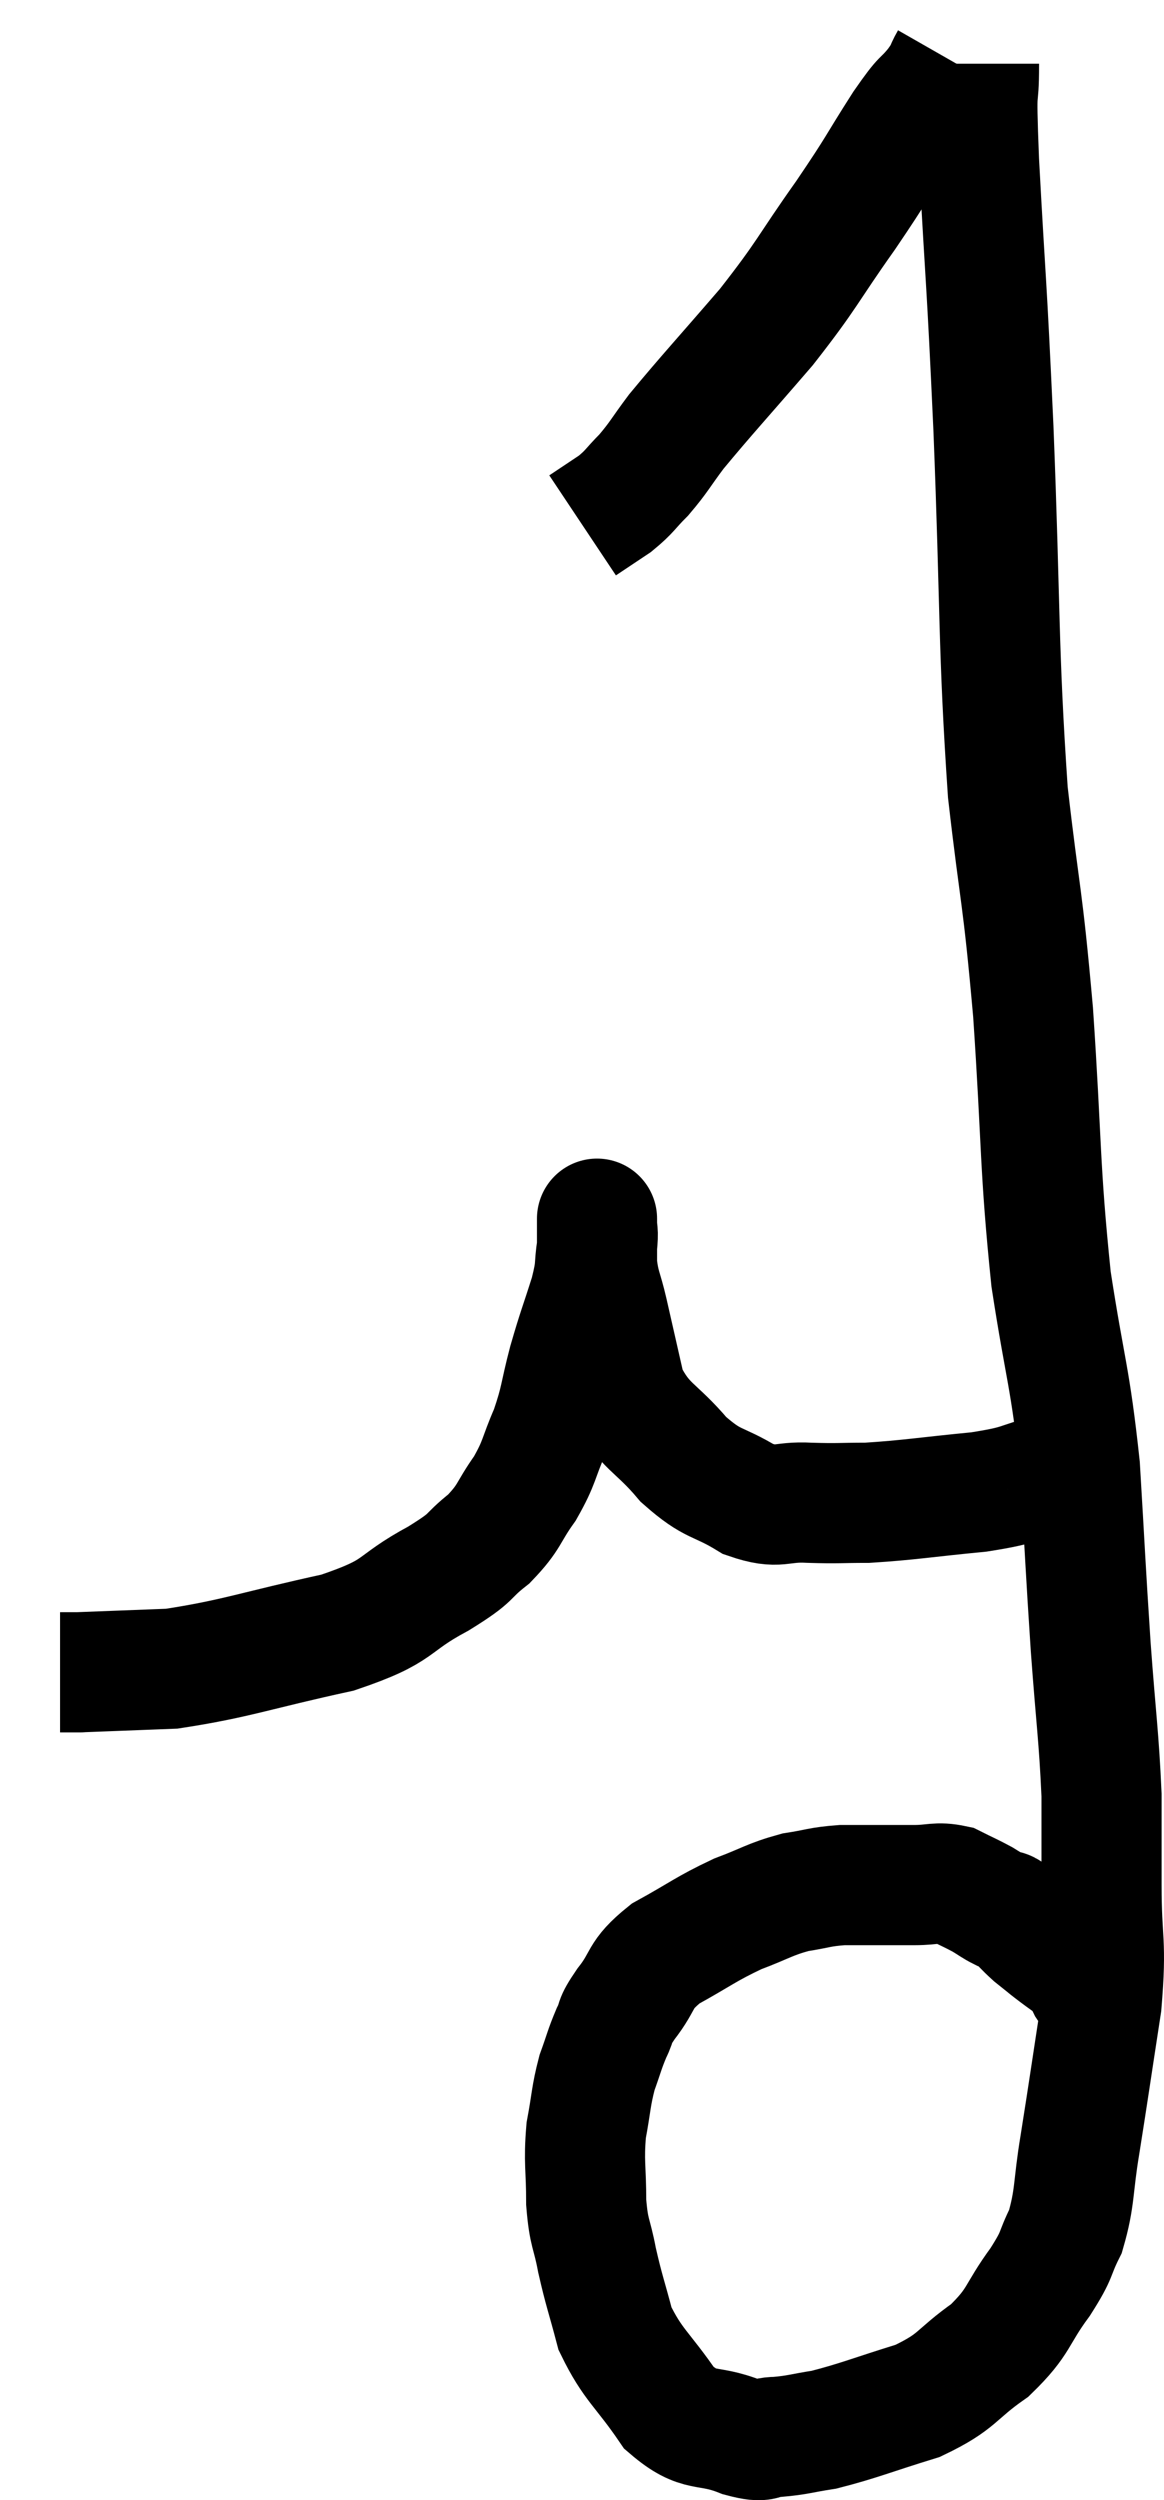 <svg xmlns="http://www.w3.org/2000/svg" viewBox="18.2 3.32 19.38 41.593" width="19.38" height="41.593"><path d="M 34.5 4.38 C 34.5 5.19, 34.44 4.485, 34.5 6 C 34.62 8.22, 34.62 7.815, 34.74 10.44 C 34.86 13.47, 34.815 14.07, 34.98 16.5 C 35.19 18.33, 35.22 18.135, 35.4 20.16 C 35.55 22.38, 35.505 22.71, 35.7 24.6 C 35.94 26.16, 36.015 26.19, 36.18 27.72 C 36.27 29.22, 36.27 29.355, 36.36 30.72 C 36.45 31.95, 36.495 32.19, 36.54 33.18 C 36.54 33.93, 36.54 33.81, 36.54 34.68 C 36.54 35.67, 36.63 35.58, 36.54 36.66 C 36.36 37.83, 36.33 38.055, 36.18 39 C 36.06 39.72, 36.105 39.87, 35.94 40.44 C 35.73 40.86, 35.835 40.785, 35.52 41.28 C 35.1 41.85, 35.19 41.925, 34.68 42.42 C 34.08 42.84, 34.17 42.93, 33.48 43.26 C 32.7 43.5, 32.505 43.59, 31.92 43.74 C 31.53 43.8, 31.485 43.83, 31.14 43.86 C 30.84 43.86, 30.99 43.98, 30.54 43.86 C 29.94 43.62, 29.865 43.83, 29.34 43.38 C 28.89 42.72, 28.74 42.675, 28.44 42.06 C 28.29 41.49, 28.26 41.445, 28.14 40.92 C 28.05 40.44, 28.005 40.5, 27.96 39.96 C 27.96 39.36, 27.915 39.3, 27.96 38.76 C 28.05 38.28, 28.035 38.205, 28.14 37.8 C 28.26 37.47, 28.26 37.425, 28.38 37.14 C 28.5 36.9, 28.395 36.99, 28.62 36.66 C 28.95 36.24, 28.815 36.195, 29.28 35.82 C 29.88 35.49, 29.94 35.415, 30.48 35.16 C 30.96 34.98, 31.005 34.92, 31.44 34.8 C 31.83 34.74, 31.83 34.71, 32.22 34.68 C 32.61 34.68, 32.7 34.68, 33 34.68 C 33.21 34.68, 33.15 34.68, 33.42 34.68 C 33.75 34.68, 33.795 34.62, 34.08 34.68 C 34.32 34.8, 34.365 34.815, 34.56 34.92 C 34.71 35.01, 34.74 35.04, 34.86 35.1 C 34.95 35.13, 34.905 35.055, 35.04 35.16 C 35.22 35.34, 35.235 35.37, 35.4 35.52 C 35.55 35.64, 35.625 35.7, 35.7 35.76 C 35.7 35.76, 35.565 35.655, 35.7 35.76 C 35.97 35.97, 36.09 36.03, 36.24 36.18 C 36.27 36.27, 36.255 36.27, 36.3 36.36 C 36.36 36.45, 36.39 36.495, 36.42 36.54 C 36.42 36.54, 36.42 36.54, 36.42 36.54 L 36.42 36.54" fill="none" stroke="black" stroke-width="2"></path><path d="M 35.94 27.66 C 35.82 27.75, 36.06 27.72, 35.7 27.84 C 35.1 27.99, 35.265 28.02, 34.5 28.14 C 33.57 28.23, 33.345 28.275, 32.64 28.32 C 32.16 28.32, 32.175 28.335, 31.68 28.32 C 31.17 28.29, 31.185 28.44, 30.66 28.26 C 30.12 27.93, 30.09 28.05, 29.58 27.6 C 29.1 27.03, 28.935 27.075, 28.62 26.46 C 28.47 25.8, 28.44 25.665, 28.32 25.14 C 28.23 24.75, 28.185 24.735, 28.14 24.36 C 28.14 24, 28.14 23.82, 28.14 23.64 C 28.14 23.64, 28.14 23.64, 28.14 23.64 C 28.14 23.64, 28.14 23.535, 28.14 23.64 C 28.14 23.85, 28.17 23.76, 28.14 24.06 C 28.08 24.45, 28.14 24.36, 28.02 24.84 C 27.84 25.41, 27.825 25.41, 27.66 25.98 C 27.51 26.55, 27.54 26.595, 27.36 27.12 C 27.15 27.6, 27.195 27.63, 26.94 28.08 C 26.64 28.5, 26.7 28.545, 26.34 28.92 C 25.92 29.25, 26.13 29.19, 25.5 29.58 C 24.66 30.03, 24.93 30.105, 23.82 30.48 C 22.44 30.78, 22.14 30.915, 21.06 31.08 C 20.28 31.11, 19.89 31.125, 19.5 31.14 C 19.5 31.14, 19.575 31.14, 19.5 31.14 L 19.2 31.14" fill="none" stroke="black" stroke-width="2"></path><path d="M 34.02 4.32 C 33.9 4.53, 33.975 4.47, 33.78 4.74 C 33.51 5.07, 33.615 4.86, 33.24 5.4 C 32.76 6.15, 32.85 6.06, 32.28 6.9 C 31.62 7.83, 31.665 7.86, 30.96 8.76 C 30.21 9.63, 29.97 9.885, 29.46 10.5 C 29.19 10.86, 29.175 10.92, 28.92 11.22 C 28.68 11.46, 28.695 11.49, 28.44 11.7 L 27.9 12.06" fill="none" stroke="black" stroke-width="2"></path></svg>
